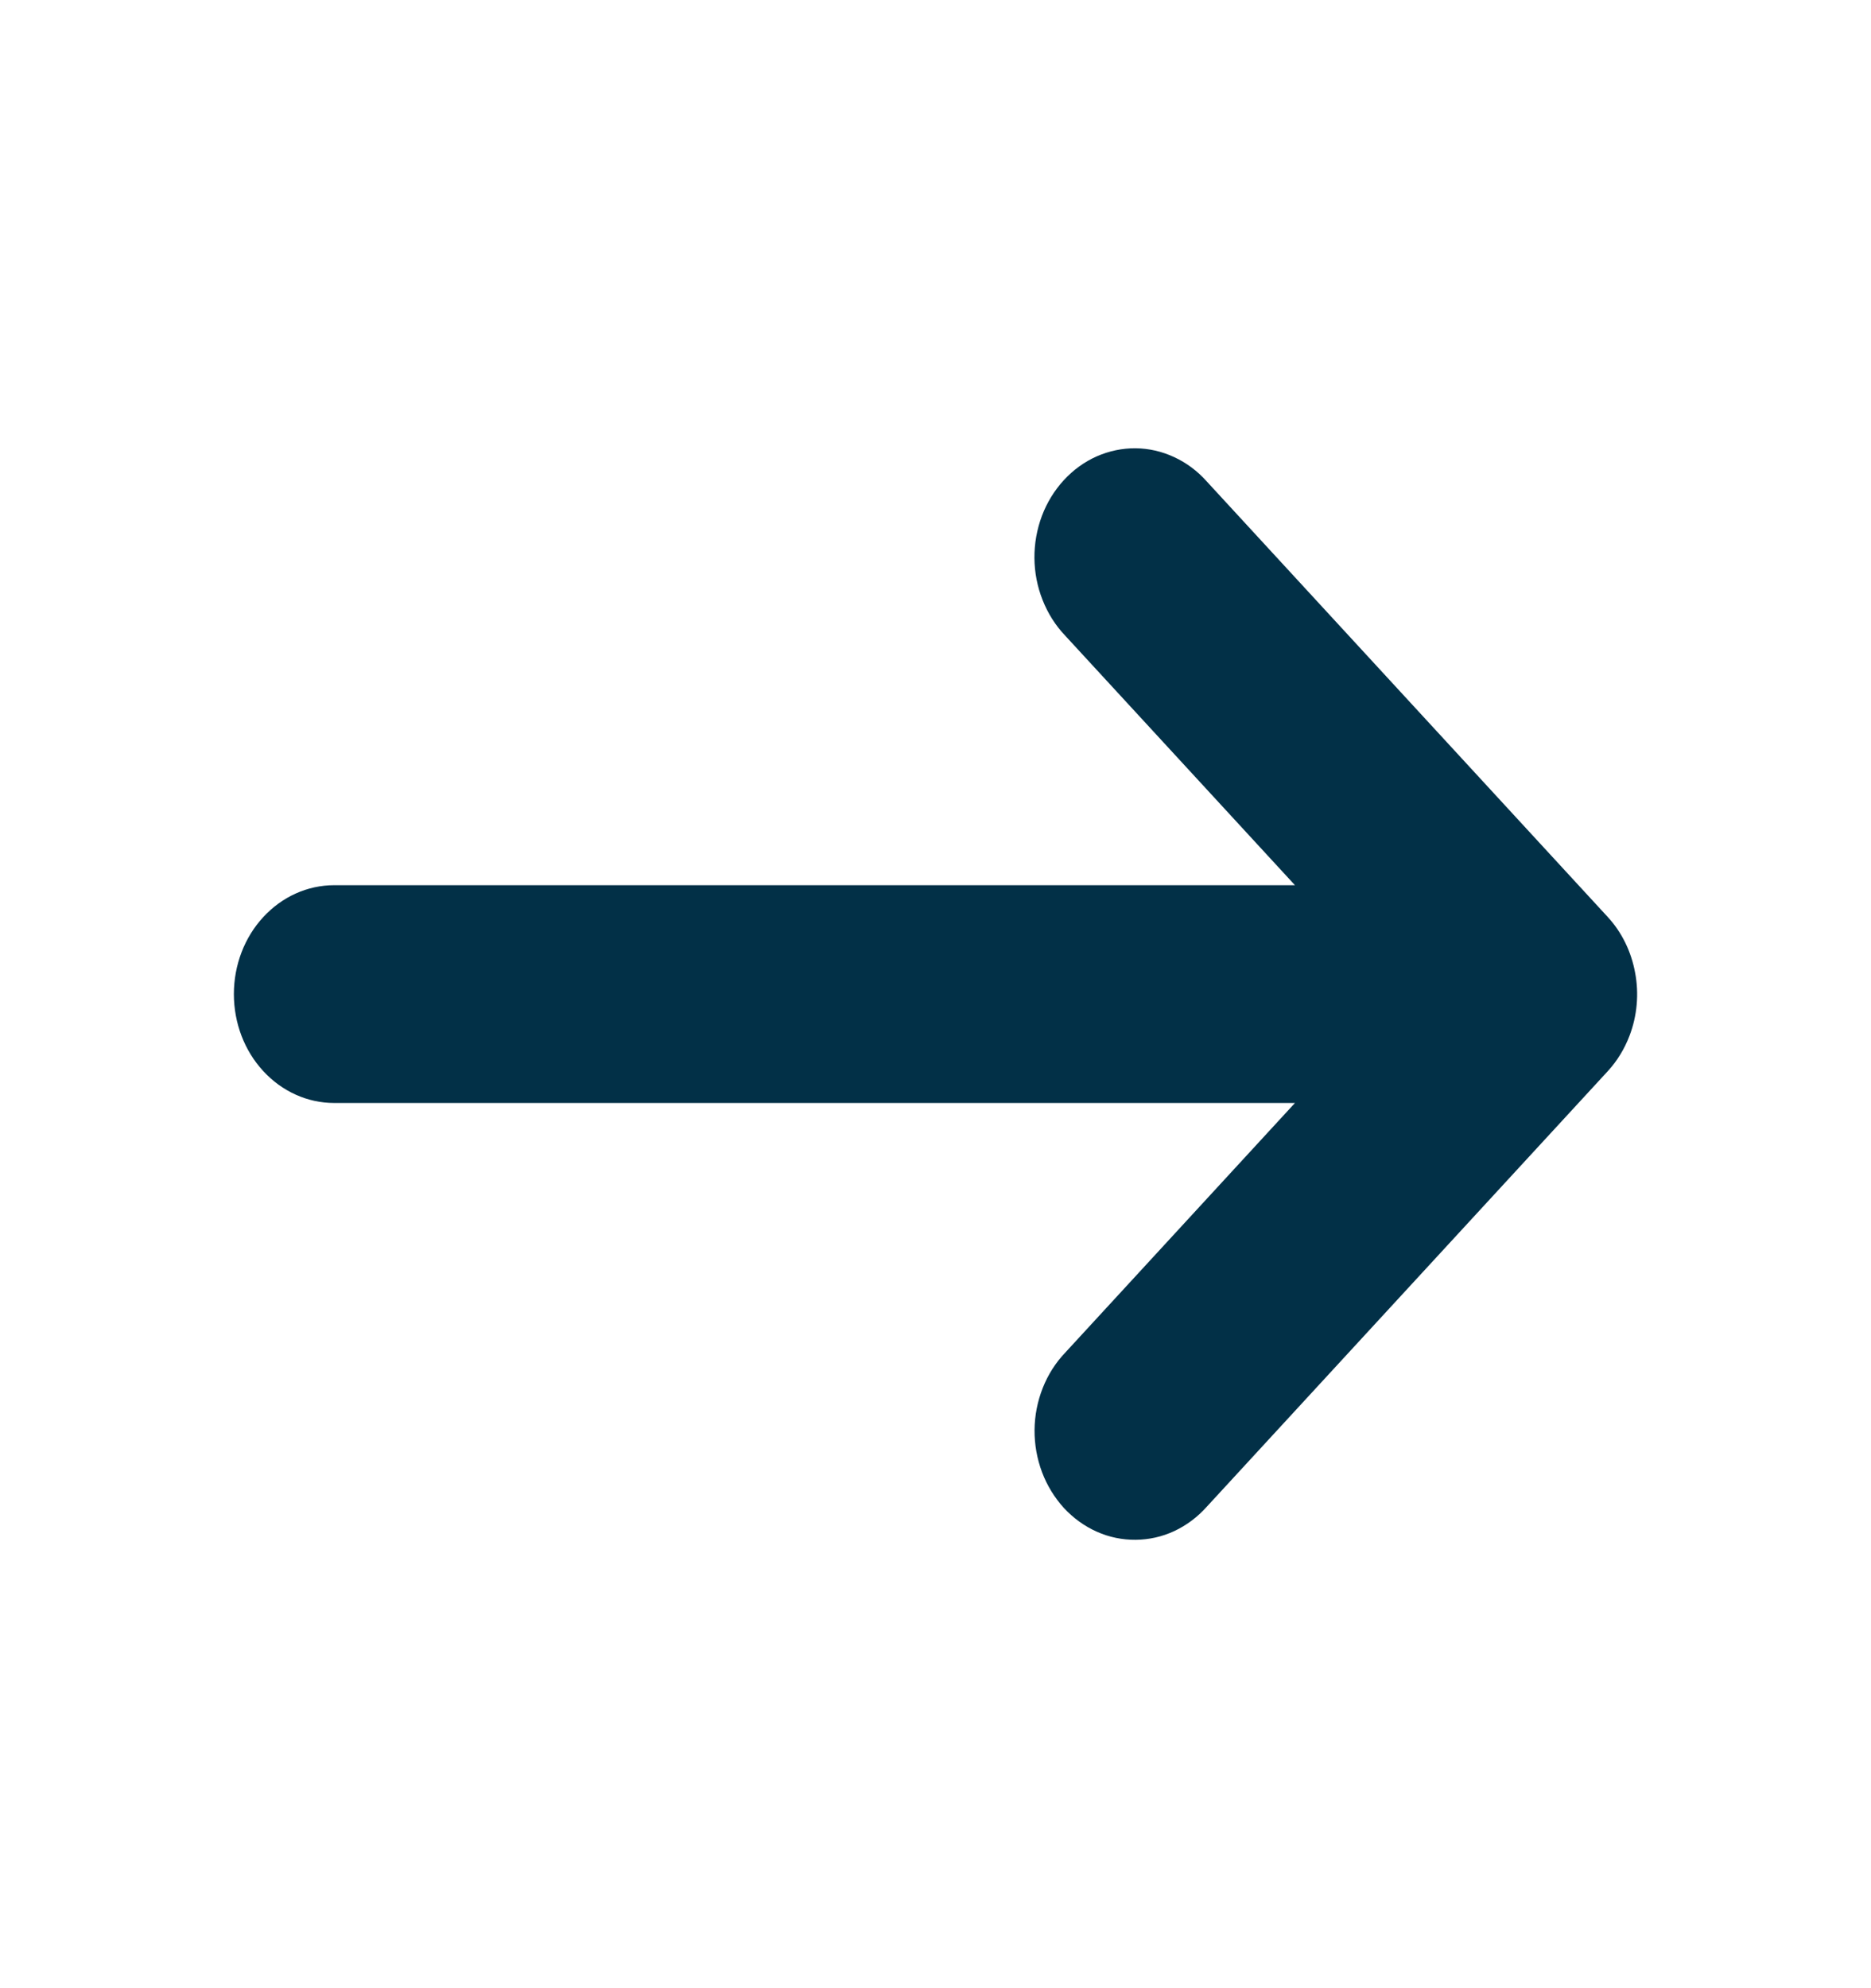 <svg width="16" height="17" viewBox="0 0 16 17" fill="none" xmlns="http://www.w3.org/2000/svg">
<path d="M13.935 8.856C14 8.686 14.017 8.498 13.983 8.318C13.95 8.137 13.869 7.971 13.749 7.841L10.32 4.117C10.241 4.028 10.146 3.957 10.042 3.909C9.937 3.86 9.825 3.834 9.711 3.833C9.597 3.832 9.484 3.856 9.379 3.902C9.273 3.949 9.178 4.018 9.097 4.106C9.017 4.193 8.953 4.297 8.91 4.411C8.867 4.526 8.845 4.648 8.846 4.772C8.847 4.896 8.871 5.018 8.916 5.131C8.961 5.245 9.026 5.348 9.108 5.434L11.074 7.569H2.857C2.63 7.569 2.412 7.667 2.251 7.842C2.09 8.016 2 8.253 2 8.5C2 8.747 2.09 8.984 2.251 9.158C2.412 9.333 2.63 9.431 2.857 9.431H11.074L9.109 11.566C9.027 11.652 8.962 11.754 8.917 11.868C8.872 11.982 8.848 12.104 8.847 12.227C8.846 12.351 8.868 12.473 8.911 12.588C8.954 12.702 9.018 12.806 9.098 12.894C9.179 12.981 9.274 13.05 9.38 13.097C9.485 13.144 9.598 13.167 9.712 13.166C9.826 13.165 9.938 13.14 10.043 13.091C10.147 13.042 10.242 12.971 10.321 12.882L13.75 9.158C13.829 9.072 13.892 8.969 13.935 8.856Z" fill="#023047"/>
</svg>
